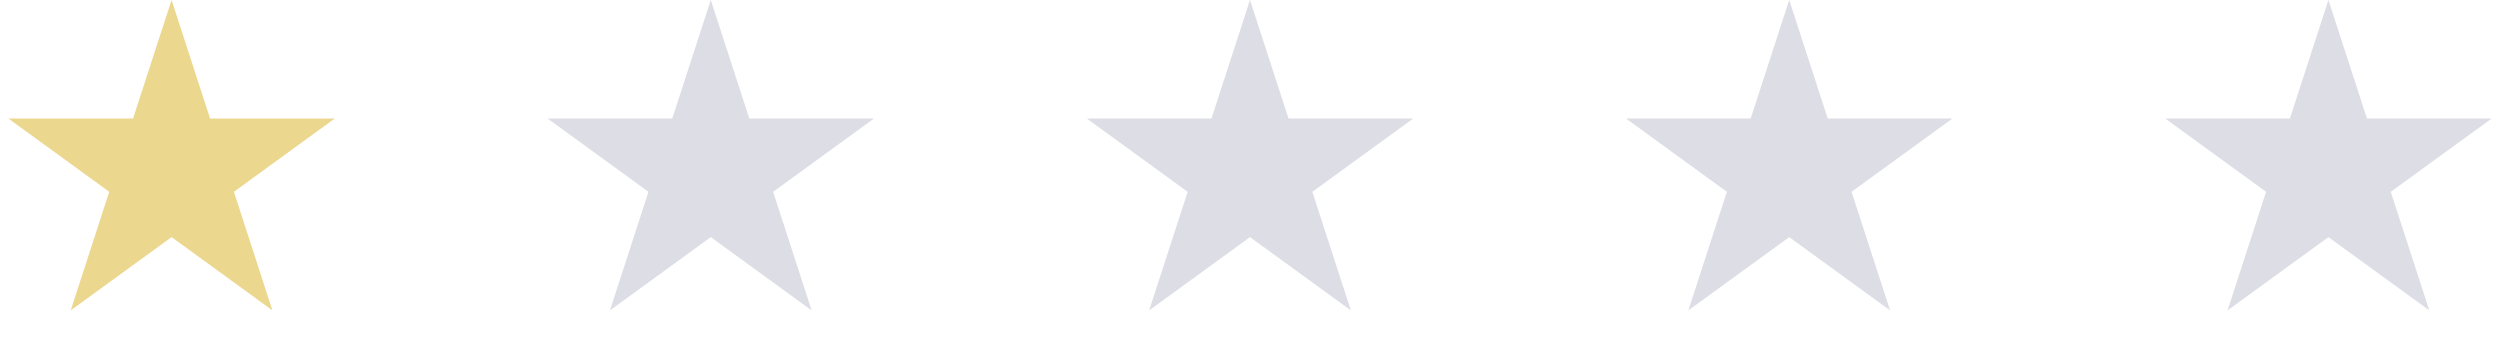 <svg width="102" height="14" viewBox="0 0 102 14" fill="none" xmlns="http://www.w3.org/2000/svg">
<path d="M7 0L8.572 4.837H13.657L9.543 7.826L11.114 12.663L7 9.674L2.885 12.663L4.457 7.826L0.343 4.837H5.428L7 0Z" fill="#ECD78F"/>
<path d="M29 0L30.572 4.837H35.657L31.543 7.826L33.114 12.663L29 9.674L24.886 12.663L26.457 7.826L22.343 4.837H27.428L29 0Z" fill="#DCDDE5"/>
<path d="M51 0L52.572 4.837H57.657L53.543 7.826L55.114 12.663L51 9.674L46.886 12.663L48.457 7.826L44.343 4.837H49.428L51 0Z" fill="#DCDDE5"/>
<path d="M73 0L74.572 4.837H79.657L75.543 7.826L77.115 12.663L73 9.674L68.885 12.663L70.457 7.826L66.343 4.837H71.428L73 0Z" fill="#DCDDE5"/>
<path d="M95 0L96.572 4.837H101.657L97.543 7.826L99.115 12.663L95 9.674L90.885 12.663L92.457 7.826L88.343 4.837H93.428L95 0Z" fill="#DCDDE5"/>
</svg>
